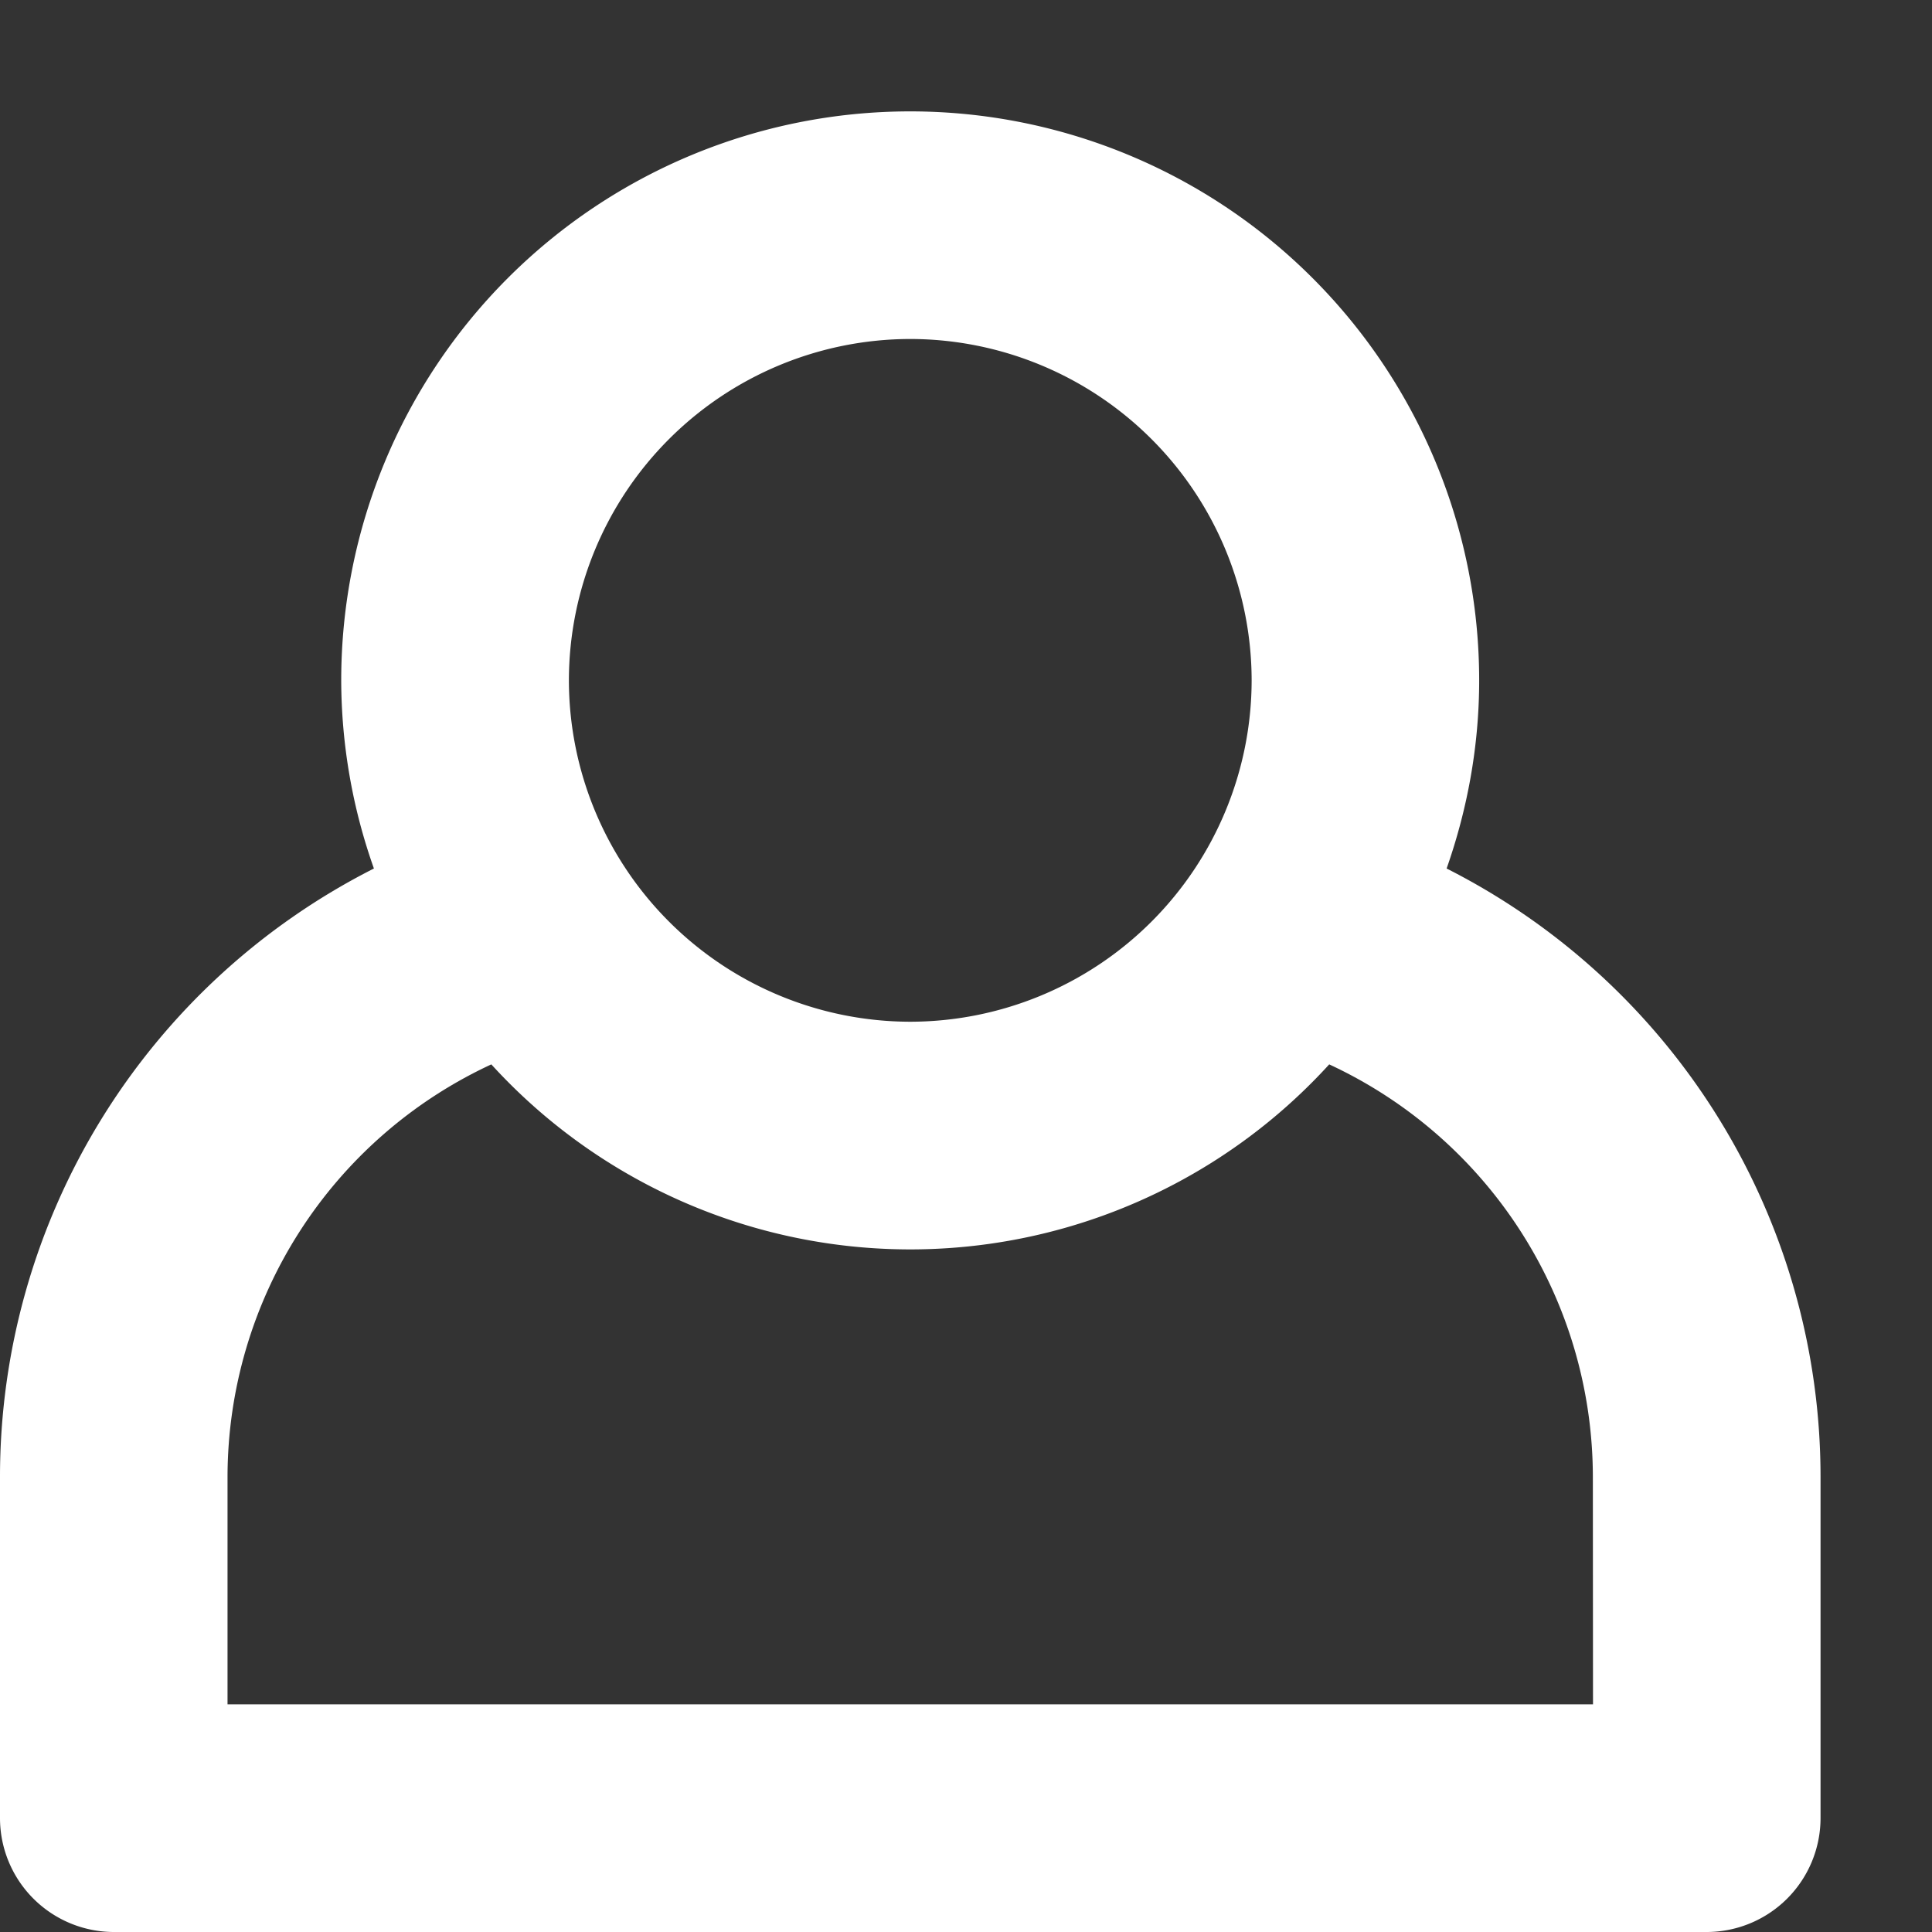 <svg xmlns="http://www.w3.org/2000/svg" xmlns:xlink="http://www.w3.org/1999/xlink" width="13" height="13"><rect width="100%" height="100%" fill="#333333" stroke="none"/><defs><path id="a" d="M877.25 2166.936v2.297a.767.767 0 0 1-.767.767h-10.716a.767.767 0 0 1-.767-.767v-2.297a4.588 4.588 0 0 1 2.516-4.092 3.812 3.812 0 0 1-.22-1.266 3.828 3.828 0 1 1 7.657 0c0 .444-.08.87-.219 1.266a4.588 4.588 0 0 1 2.516 4.092zm-8.422-5.358a2.3 2.3 0 0 0 2.297 2.297 2.3 2.3 0 0 0 2.297-2.297 2.3 2.3 0 0 0-2.297-2.297 2.3 2.3 0 0 0-2.297 2.297zm6.89 5.358a3.063 3.063 0 0 0-1.774-2.774 3.814 3.814 0 0 1-5.638 0 3.063 3.063 0 0 0-1.775 2.774v1.532h9.188z"/></defs><use fill="#fff" xlink:href="#a" transform="translate(-865 -2157)"/></svg>